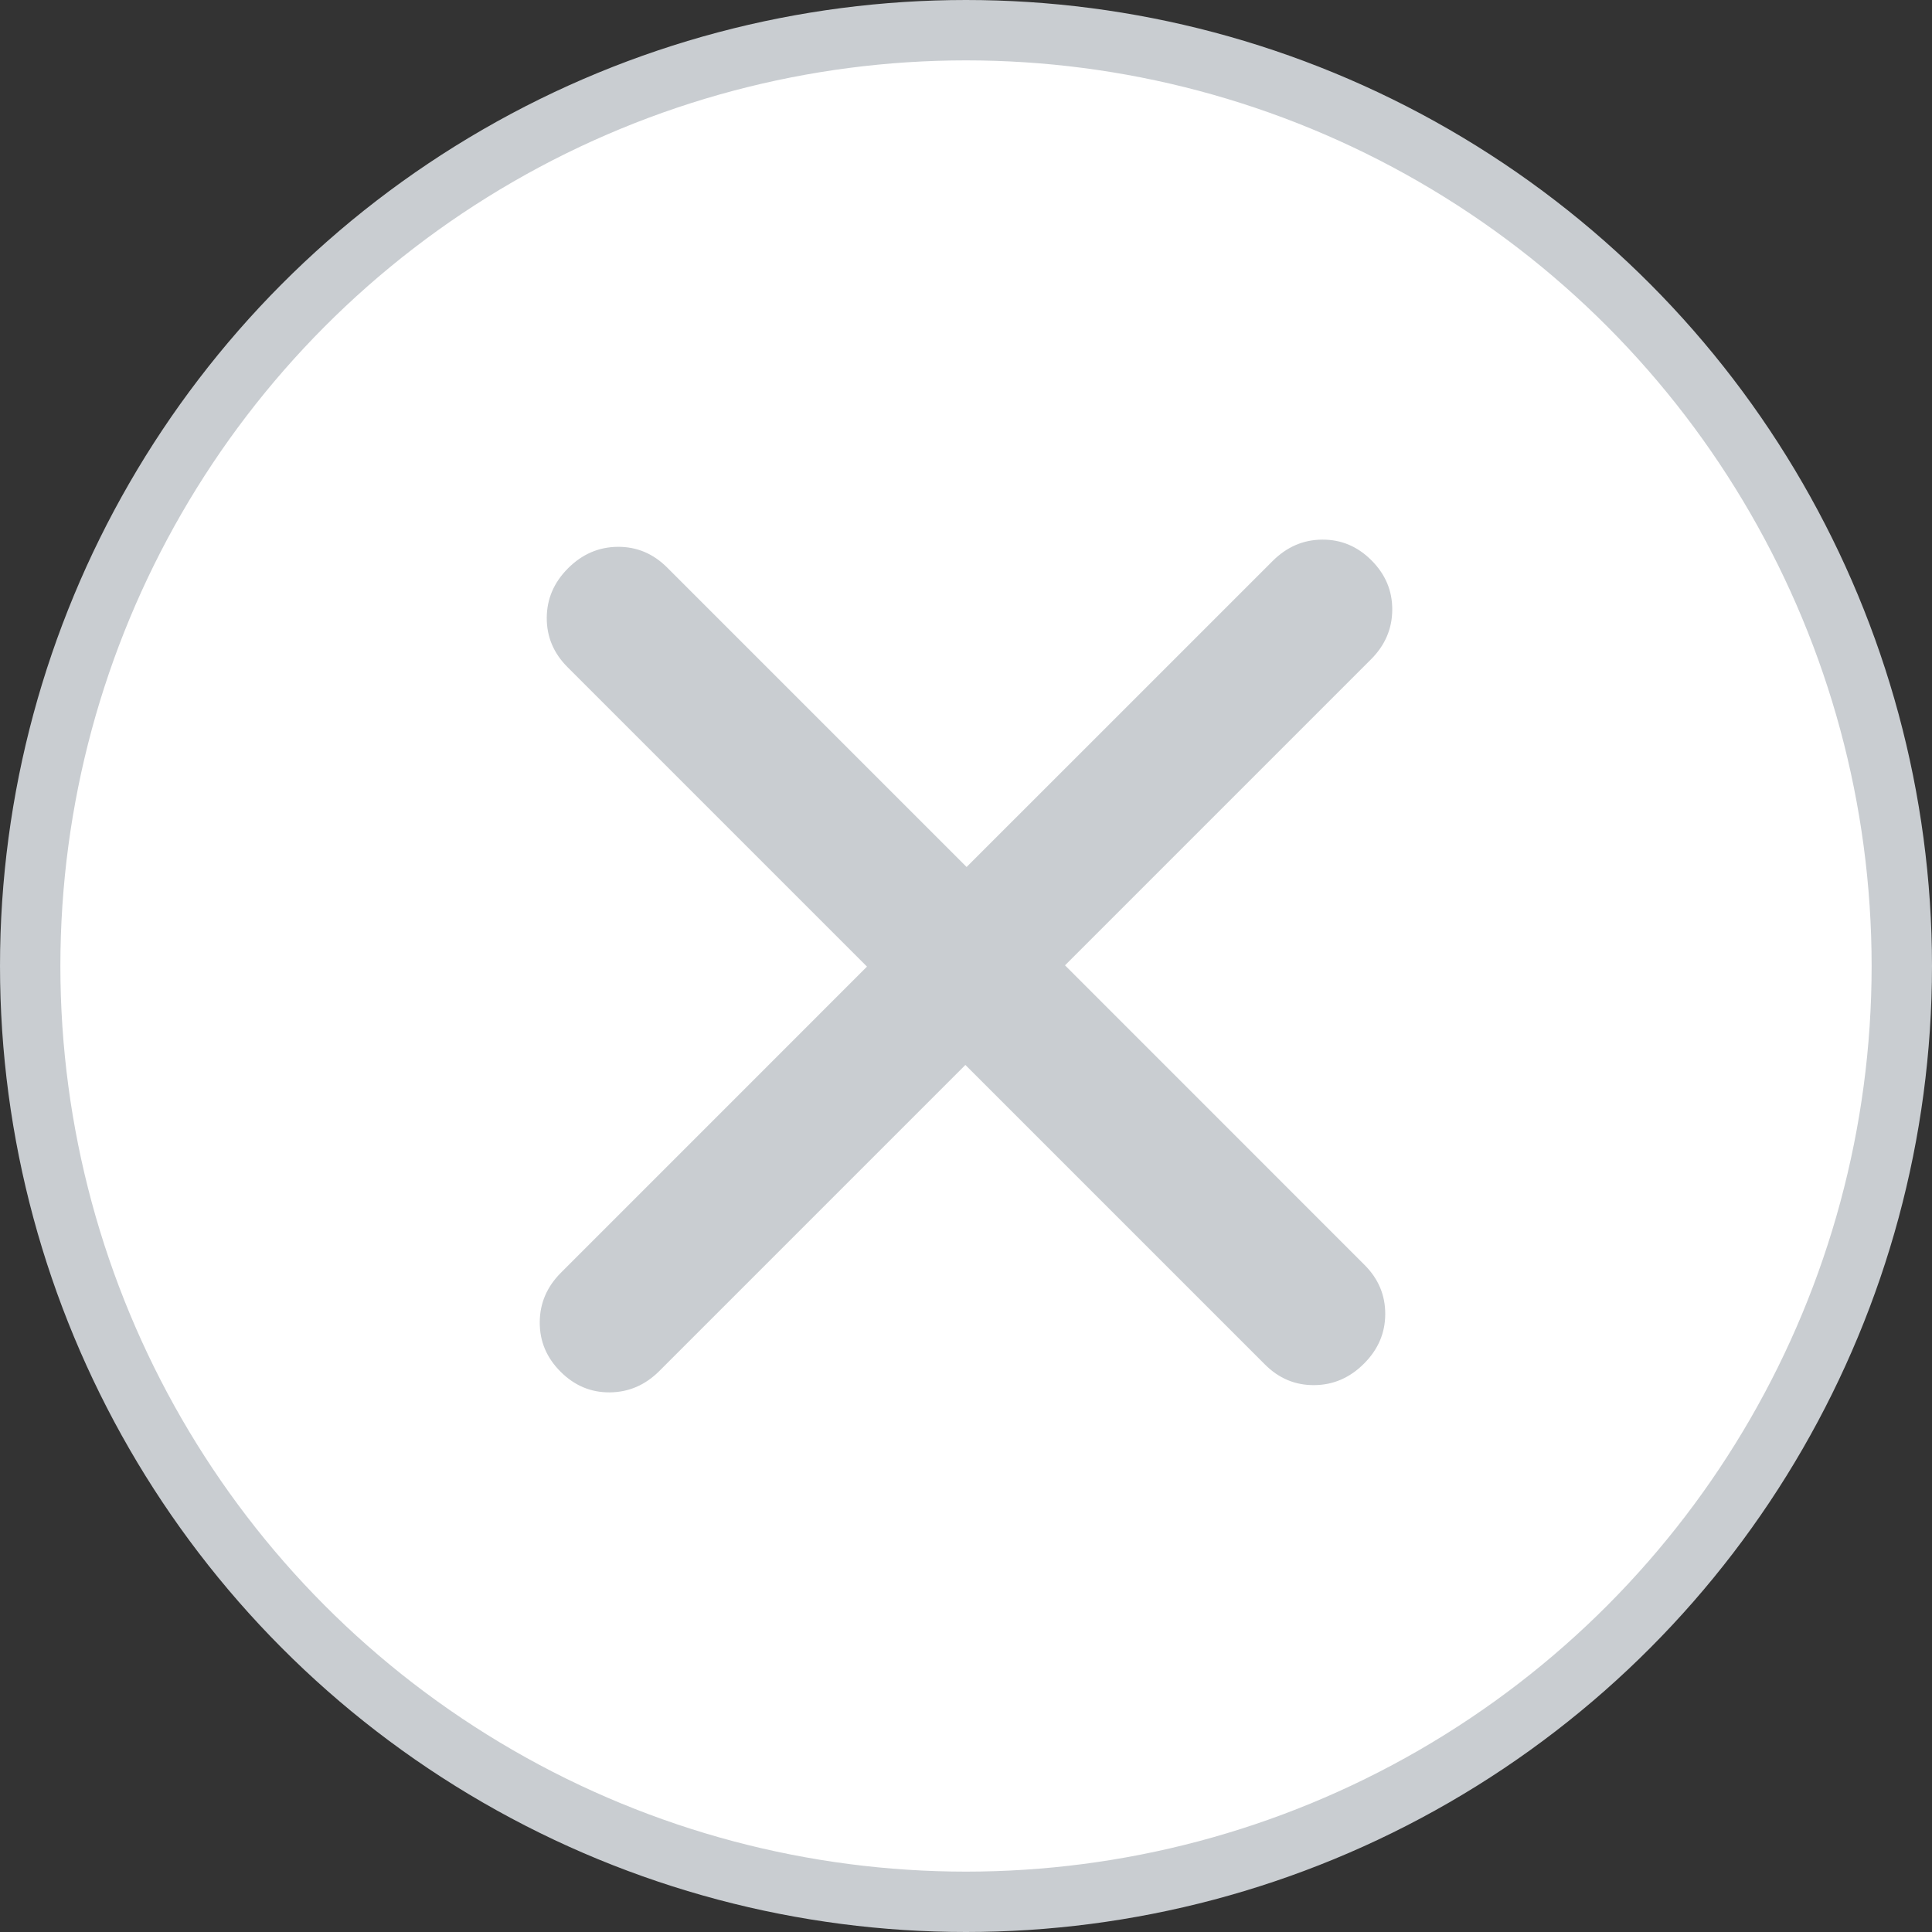 <svg width="32" height="32" viewBox="0 0 32 32" fill="none" xmlns="http://www.w3.org/2000/svg">
<rect x="0" y="0" width="32" height="32" fill="#333333" stroke="none"/>
<g clip-path="url(#clip0_9399_1247)">
<circle cx="16" cy="16" r="15.5" fill="white" stroke="#C9CDD1"/>
<path d="M15.99 17.639L20.95 22.599C21.18 22.83 21.453 22.945 21.768 22.942C22.083 22.94 22.357 22.821 22.591 22.587C22.826 22.353 22.943 22.079 22.944 21.766C22.945 21.452 22.831 21.18 22.6 20.95L17.64 15.989L22.707 10.922C22.941 10.688 23.059 10.414 23.06 10.099C23.062 9.785 22.947 9.512 22.715 9.28C22.484 9.049 22.212 8.935 21.898 8.938C21.585 8.94 21.312 9.059 21.078 9.293L16.01 14.36L11.05 9.4C10.819 9.169 10.547 9.055 10.232 9.057C9.917 9.06 9.643 9.178 9.409 9.412C9.174 9.647 9.057 9.921 9.056 10.234C9.055 10.547 9.169 10.819 9.4 11.05L14.36 16.01L9.293 21.078C9.059 21.311 8.941 21.586 8.94 21.9C8.938 22.215 9.053 22.488 9.284 22.719C9.516 22.951 9.788 23.065 10.101 23.062C10.415 23.059 10.688 22.941 10.922 22.707L15.99 17.639Z" fill="#C9CDD1"/>
</g>
<defs>
<clipPath id="clip0_9399_1247">
<rect width="32" height="32" fill="white"/>
</clipPath>
</defs>
</svg>
